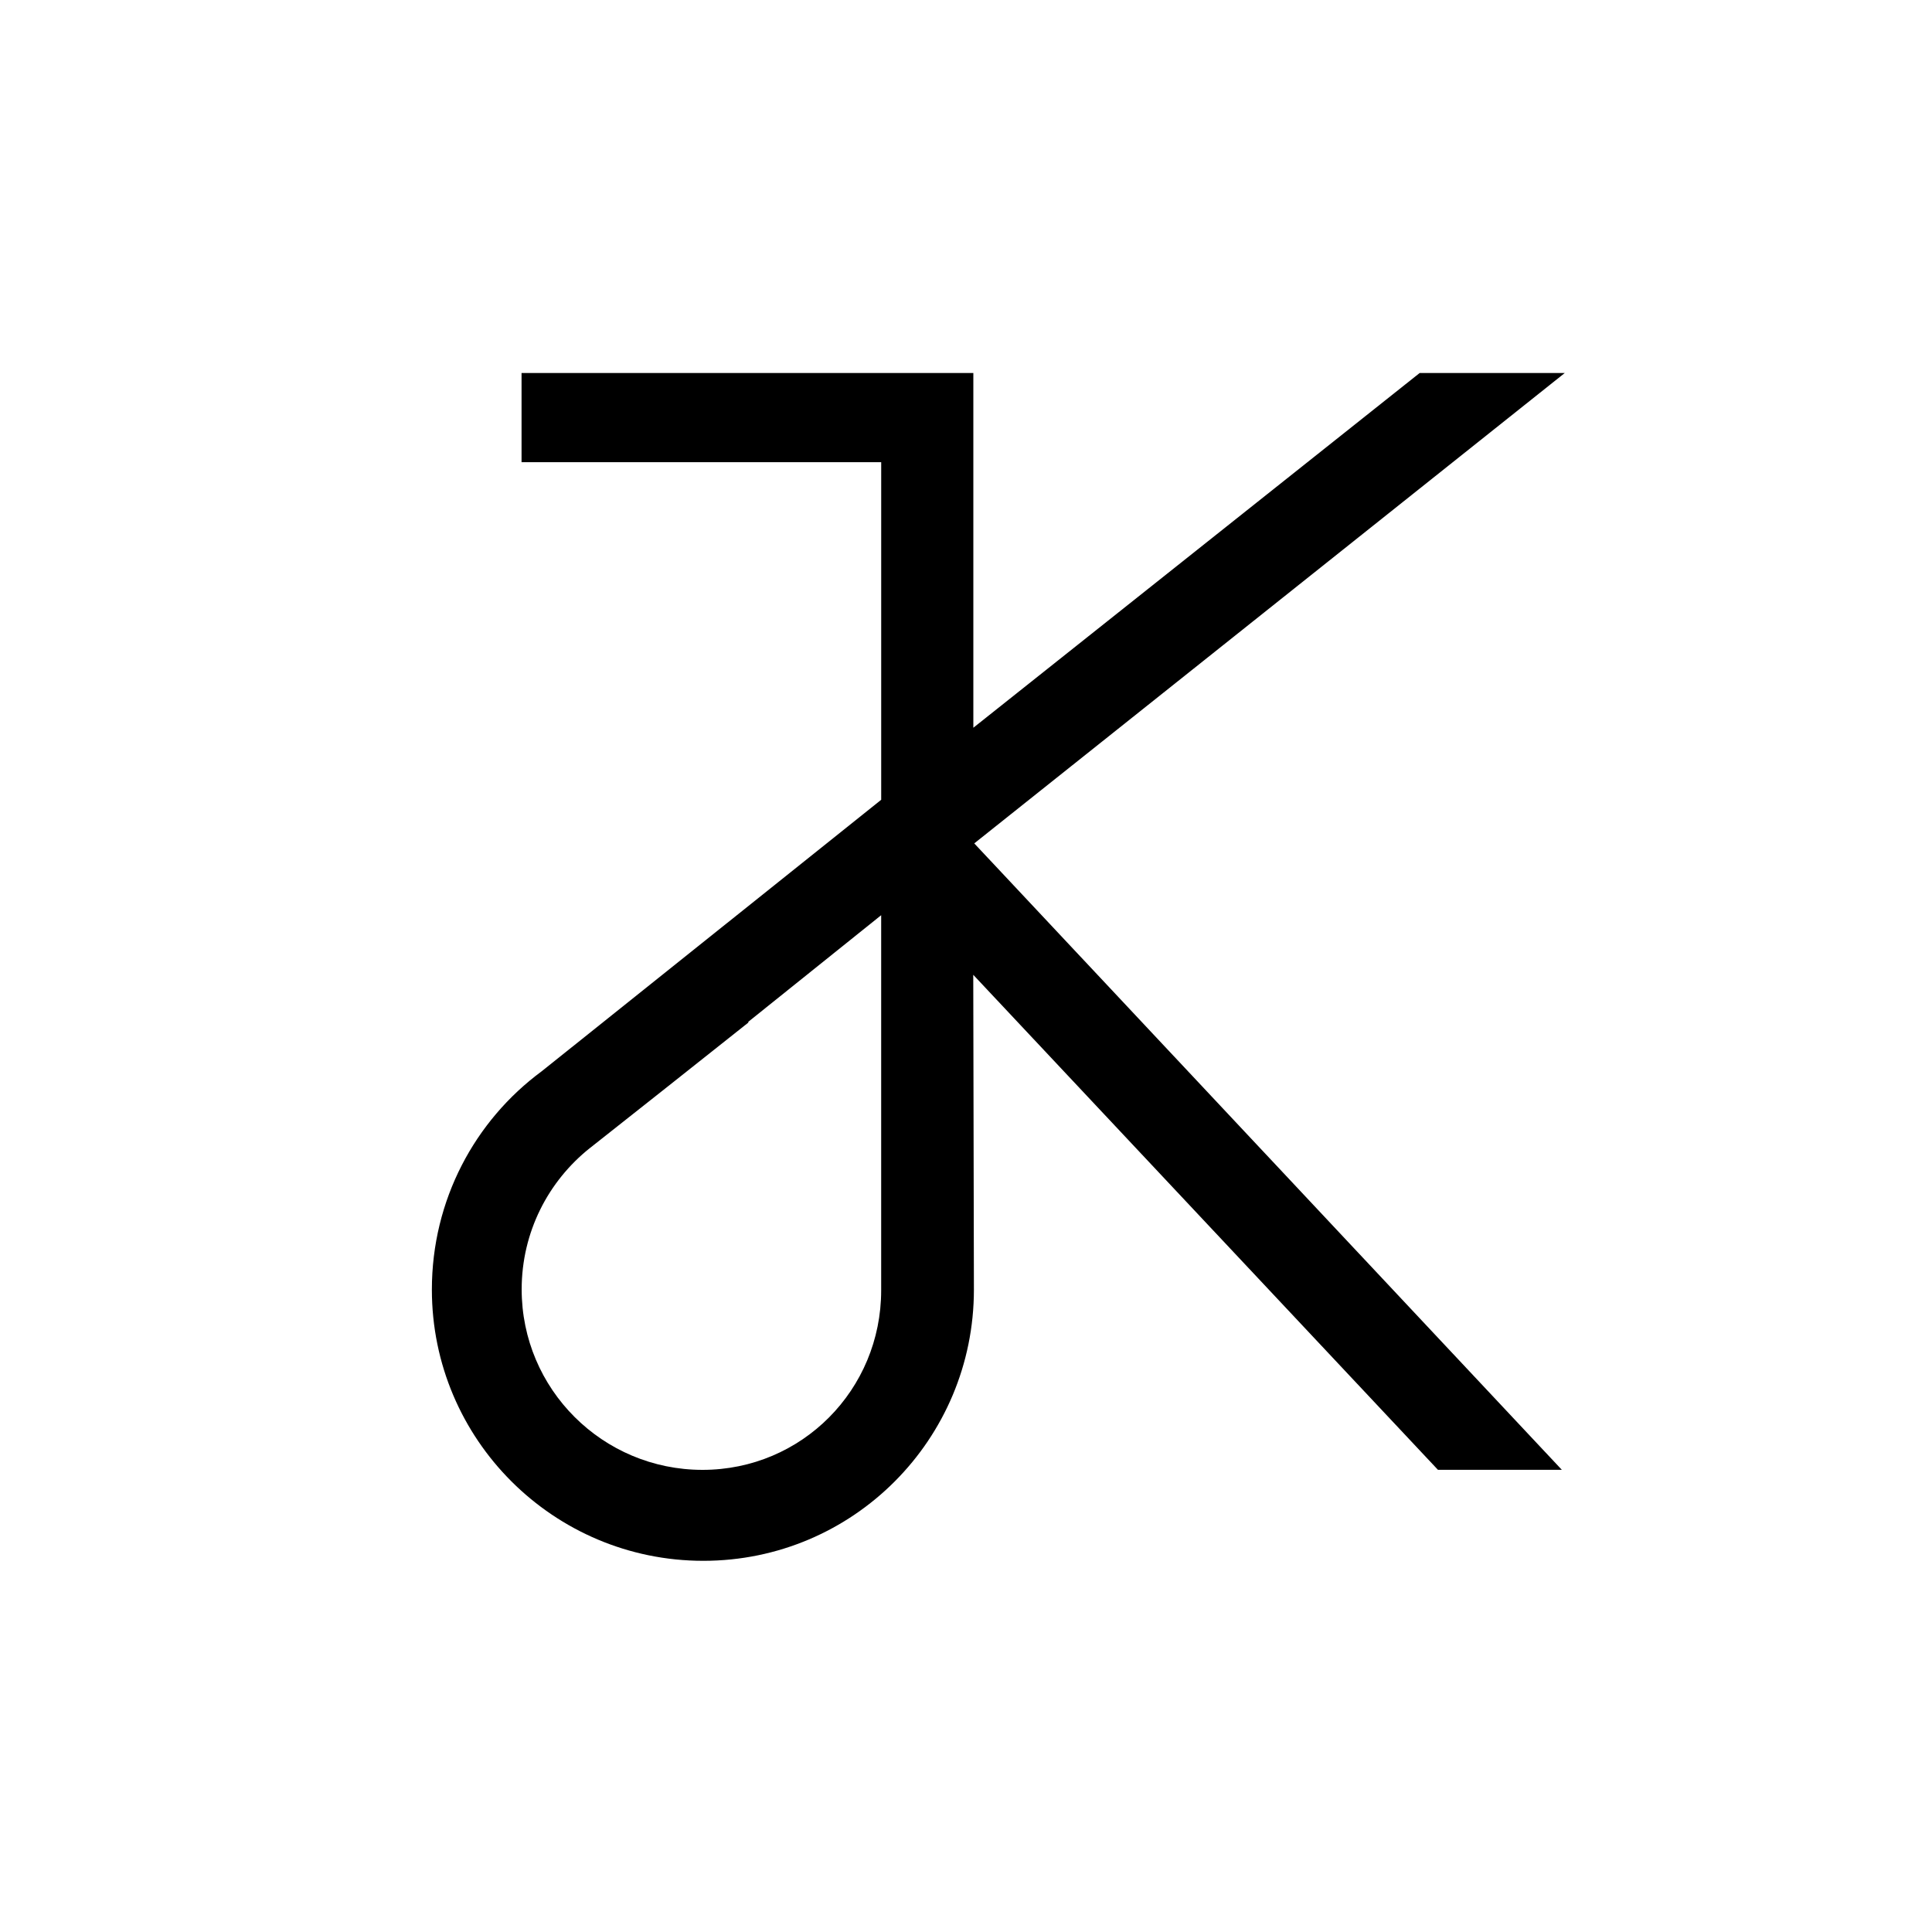 <?xml version="1.0" encoding="utf-8"?>
<!-- Generator: Adobe Illustrator 19.1.0, SVG Export Plug-In . SVG Version: 6.00 Build 0)  -->
<svg version="1.1" id="Layer_2" xmlns="http://www.w3.org/2000/svg" xmlns:xlink="http://www.w3.org/1999/xlink" x="0px" y="0px"
	 viewBox="0 0 650 650" style="enable-background:new 0 0 650 650;" xml:space="preserve">
<path d="M526.44,125.5h-48.82L327.47,244.84V125.5h-152v30h121v113.58l-114.21,91.33c-22.52,16.62-36.96,43.34-36.96,73.47
	c0,50.39,40.94,91.24,91.33,91.24s91.03-40.85,91.03-91.24c0-1.88-0.22-105.92-0.22-105.92L483.78,494.5h41.68L327.78,283.75
	L526.44,125.5z M236.36,494.52c-33.59,0-60.85-27.14-60.85-60.73c0-19.28,8.96-36.4,22.96-47.55v0.01l25.41-20.09l28.05-22.25
	c-0.01,0-0.33,0-0.34,0l44.87-36v58v68.21C296.47,467.57,269.75,494.52,236.36,494.52z"/>
</svg>
